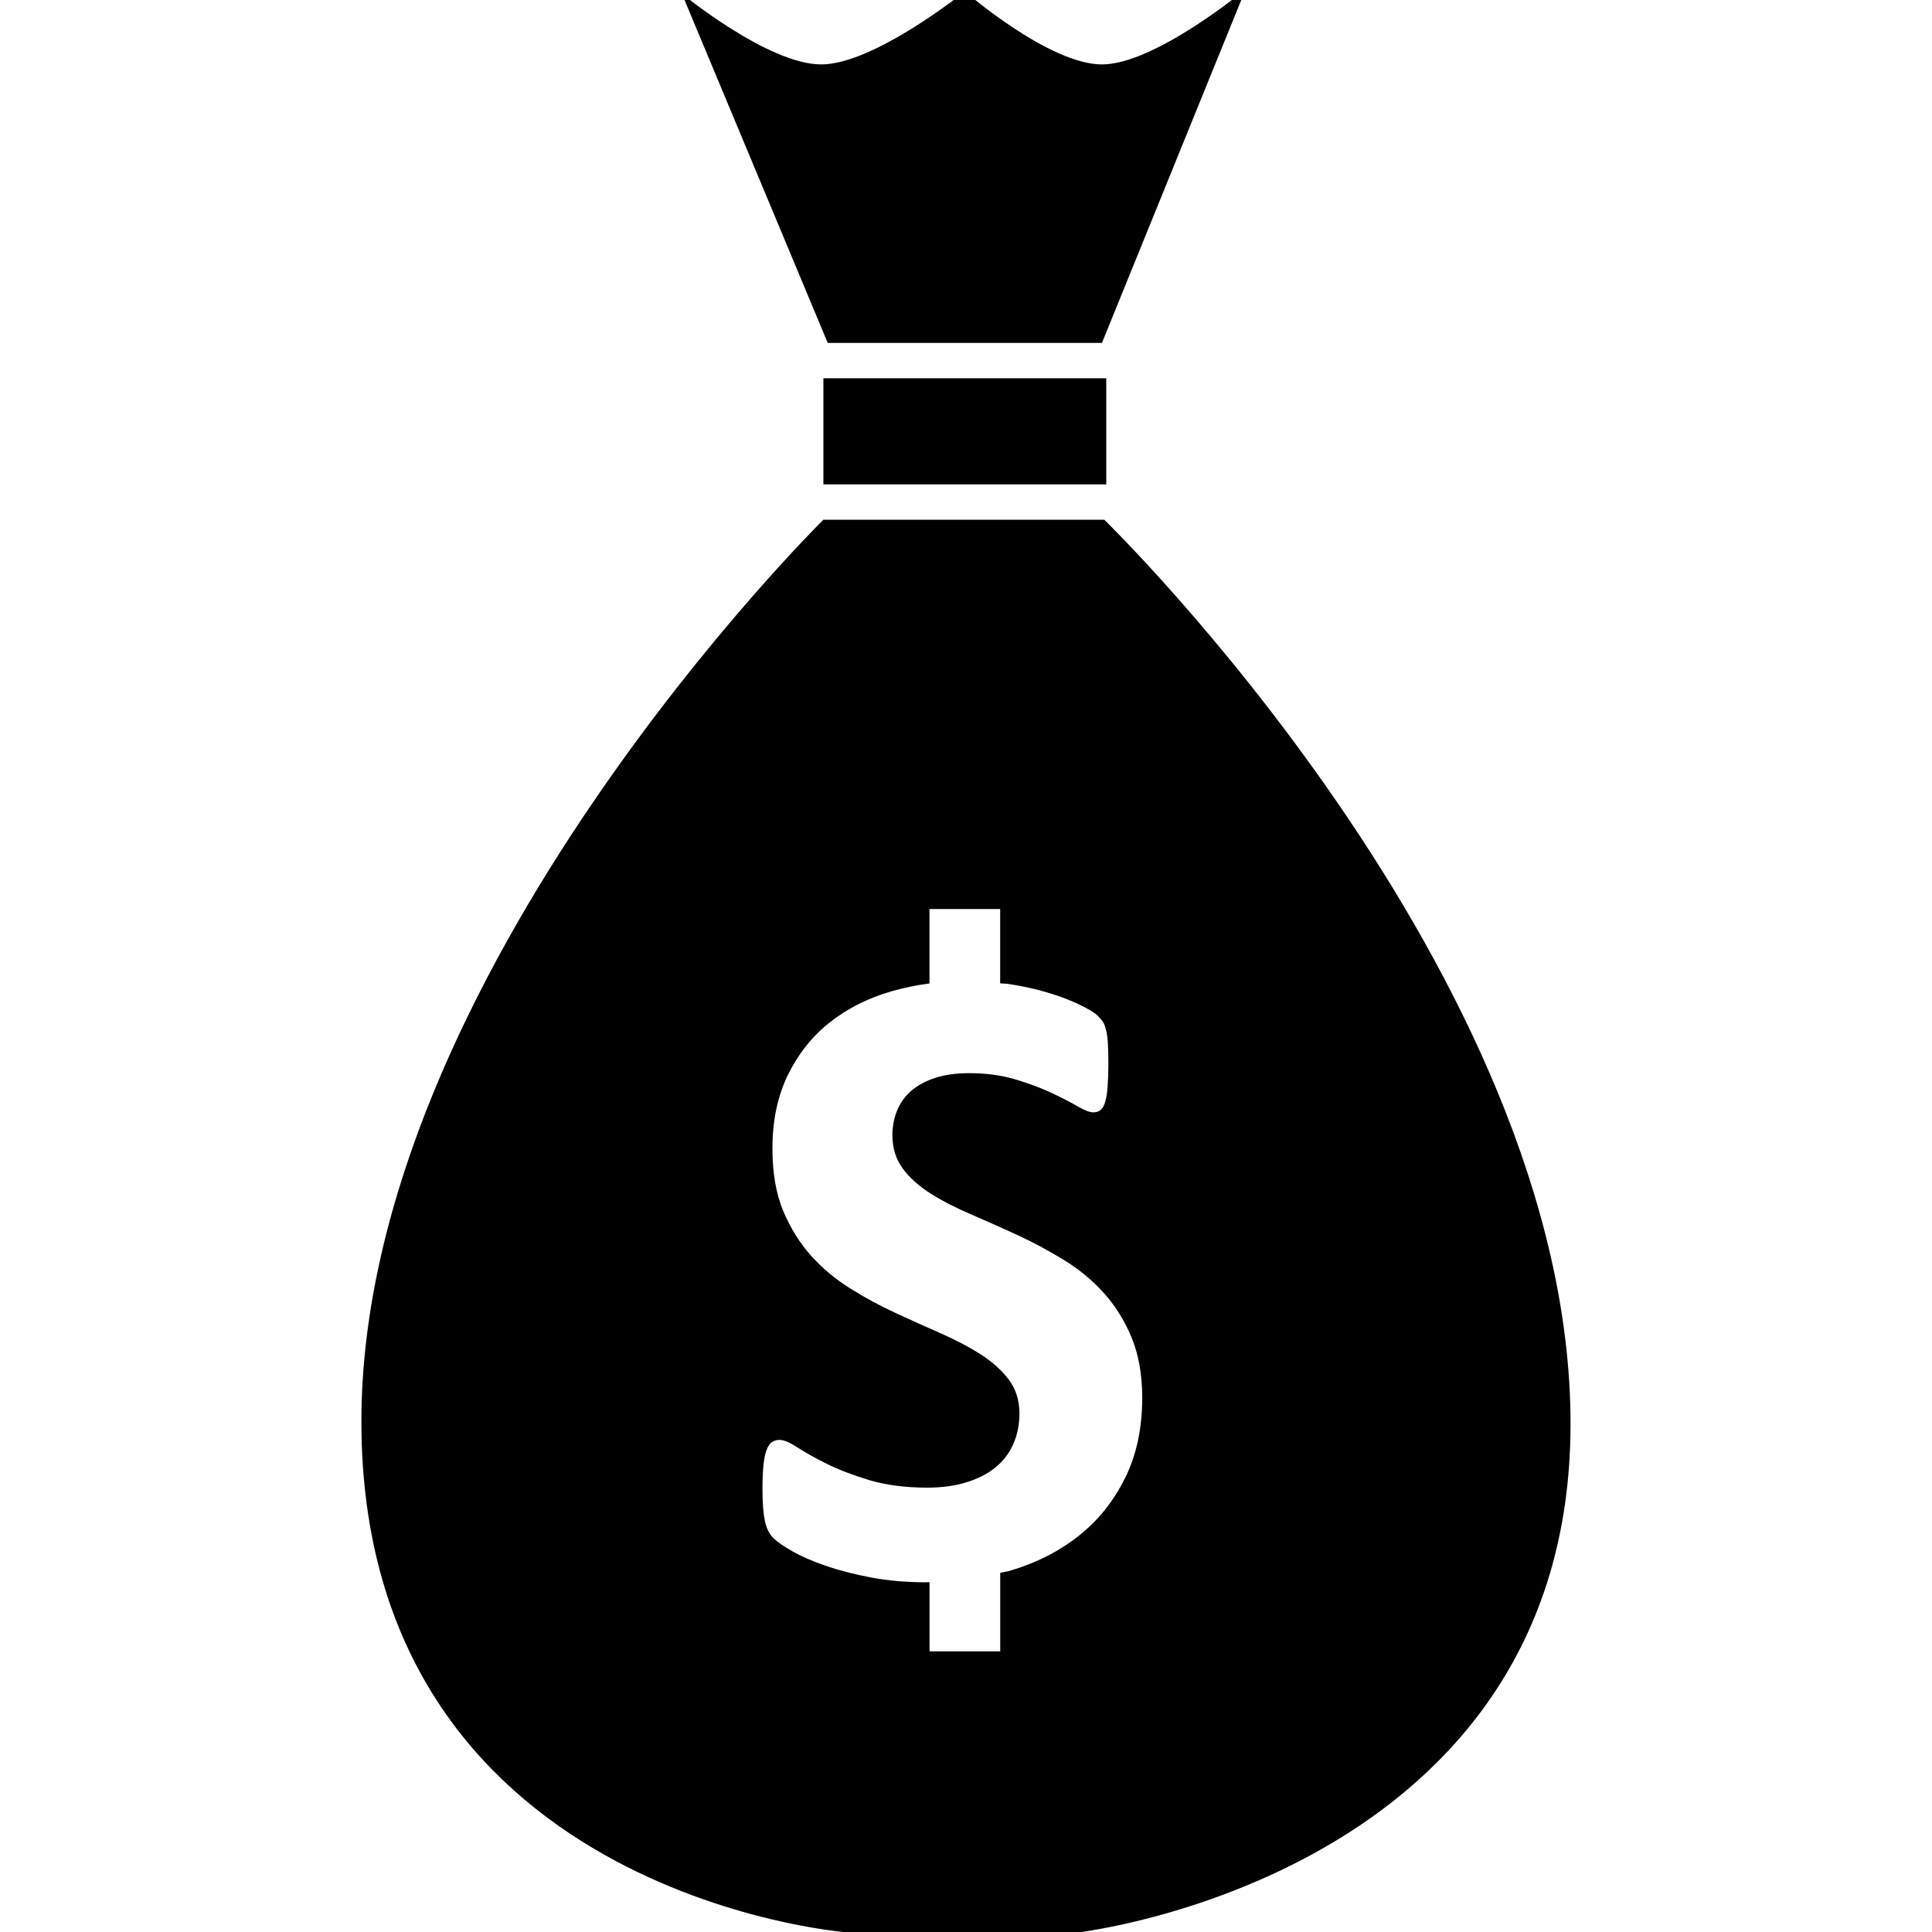 <!-- Generated by IcoMoon.io -->
<svg version="1.1" xmlns="http://www.w3.org/2000/svg" width="32" height="32" viewBox="0 0 32 32">
<title>moneybag</title>
<path d="M13.638 8.023h4.685v-1.758h-4.685v1.758zM18.289 8.608h-4.651c0 0-7.652 7.542-7.652 14.937 0 7.835 8.018 8.458 8.018 8.458s2.391 0.397 3.879 0c0 0 8.13-0.953 8.13-8.42 0.001-7.47-7.723-14.975-7.723-14.975zM18.633 24.483c-0.188 0.381-0.442 0.7-0.766 0.955-0.323 0.256-0.7 0.448-1.13 0.576-0.055 0.017-0.114 0.023-0.17 0.037v1.301h-1.171v-1.148c-0.014 0.001-0.029 0.004-0.043 0.004-0.332 0-0.641-0.026-0.927-0.080-0.285-0.055-0.536-0.12-0.755-0.195-0.219-0.076-0.401-0.156-0.547-0.239-0.146-0.083-0.252-0.157-0.317-0.222-0.065-0.064-0.111-0.157-0.138-0.279-0.026-0.123-0.040-0.297-0.040-0.525 0-0.154 0.005-0.282 0.015-0.387s0.025-0.188 0.049-0.254c0.023-0.065 0.051-0.111 0.088-0.138 0.037-0.026 0.081-0.040 0.13-0.040 0.070 0 0.168 0.040 0.294 0.123s0.288 0.173 0.487 0.272c0.199 0.1 0.435 0.189 0.711 0.273 0.275 0.081 0.594 0.123 0.956 0.123 0.238 0 0.451-0.029 0.64-0.086s0.349-0.137 0.48-0.242c0.132-0.105 0.232-0.233 0.301-0.387 0.070-0.155 0.105-0.325 0.105-0.516 0-0.218-0.061-0.405-0.179-0.562-0.119-0.156-0.275-0.294-0.466-0.417-0.191-0.121-0.407-0.235-0.65-0.342s-0.494-0.22-0.751-0.338c-0.258-0.119-0.509-0.254-0.751-0.406-0.243-0.151-0.461-0.331-0.651-0.542s-0.345-0.461-0.466-0.748c-0.119-0.287-0.177-0.632-0.177-1.034 0-0.462 0.086-0.867 0.256-1.216 0.171-0.349 0.403-0.64 0.692-0.869 0.291-0.23 0.632-0.403 1.027-0.517 0.203-0.058 0.412-0.101 0.626-0.129v-1.233h1.171v1.231c0.048 0.006 0.094 0.004 0.141 0.011 0.227 0.035 0.442 0.081 0.64 0.141 0.198 0.058 0.374 0.125 0.528 0.199s0.256 0.135 0.305 0.185c0.051 0.049 0.083 0.090 0.102 0.125 0.017 0.035 0.030 0.081 0.044 0.138 0.012 0.057 0.021 0.129 0.025 0.217 0.005 0.086 0.007 0.194 0.007 0.323 0 0.144-0.005 0.267-0.012 0.367-0.007 0.099-0.019 0.181-0.037 0.245-0.017 0.065-0.042 0.112-0.074 0.142s-0.074 0.044-0.13 0.044c-0.054 0-0.142-0.033-0.261-0.102-0.119-0.070-0.266-0.144-0.437-0.225-0.174-0.081-0.374-0.155-0.603-0.223-0.23-0.067-0.48-0.099-0.751-0.099-0.214 0-0.4 0.025-0.559 0.077-0.16 0.051-0.292 0.124-0.399 0.214-0.106 0.092-0.186 0.203-0.237 0.33-0.052 0.127-0.077 0.264-0.077 0.407 0 0.214 0.058 0.399 0.174 0.555s0.273 0.295 0.469 0.417c0.195 0.123 0.418 0.236 0.667 0.342 0.248 0.107 0.5 0.22 0.759 0.338 0.258 0.12 0.51 0.255 0.759 0.406s0.47 0.332 0.663 0.543 0.349 0.459 0.468 0.743c0.119 0.286 0.179 0.621 0.179 1.009-0.001 0.503-0.096 0.946-0.285 1.328zM18.252 5.679l2.38-5.858c0 0-1.501 1.246-2.38 1.246s-2.271-1.209-2.271-1.209-1.501 1.209-2.38 1.209c-0.878 0-2.307-1.172-2.307-1.172l2.416 5.785h4.541z"></path>
</svg>
